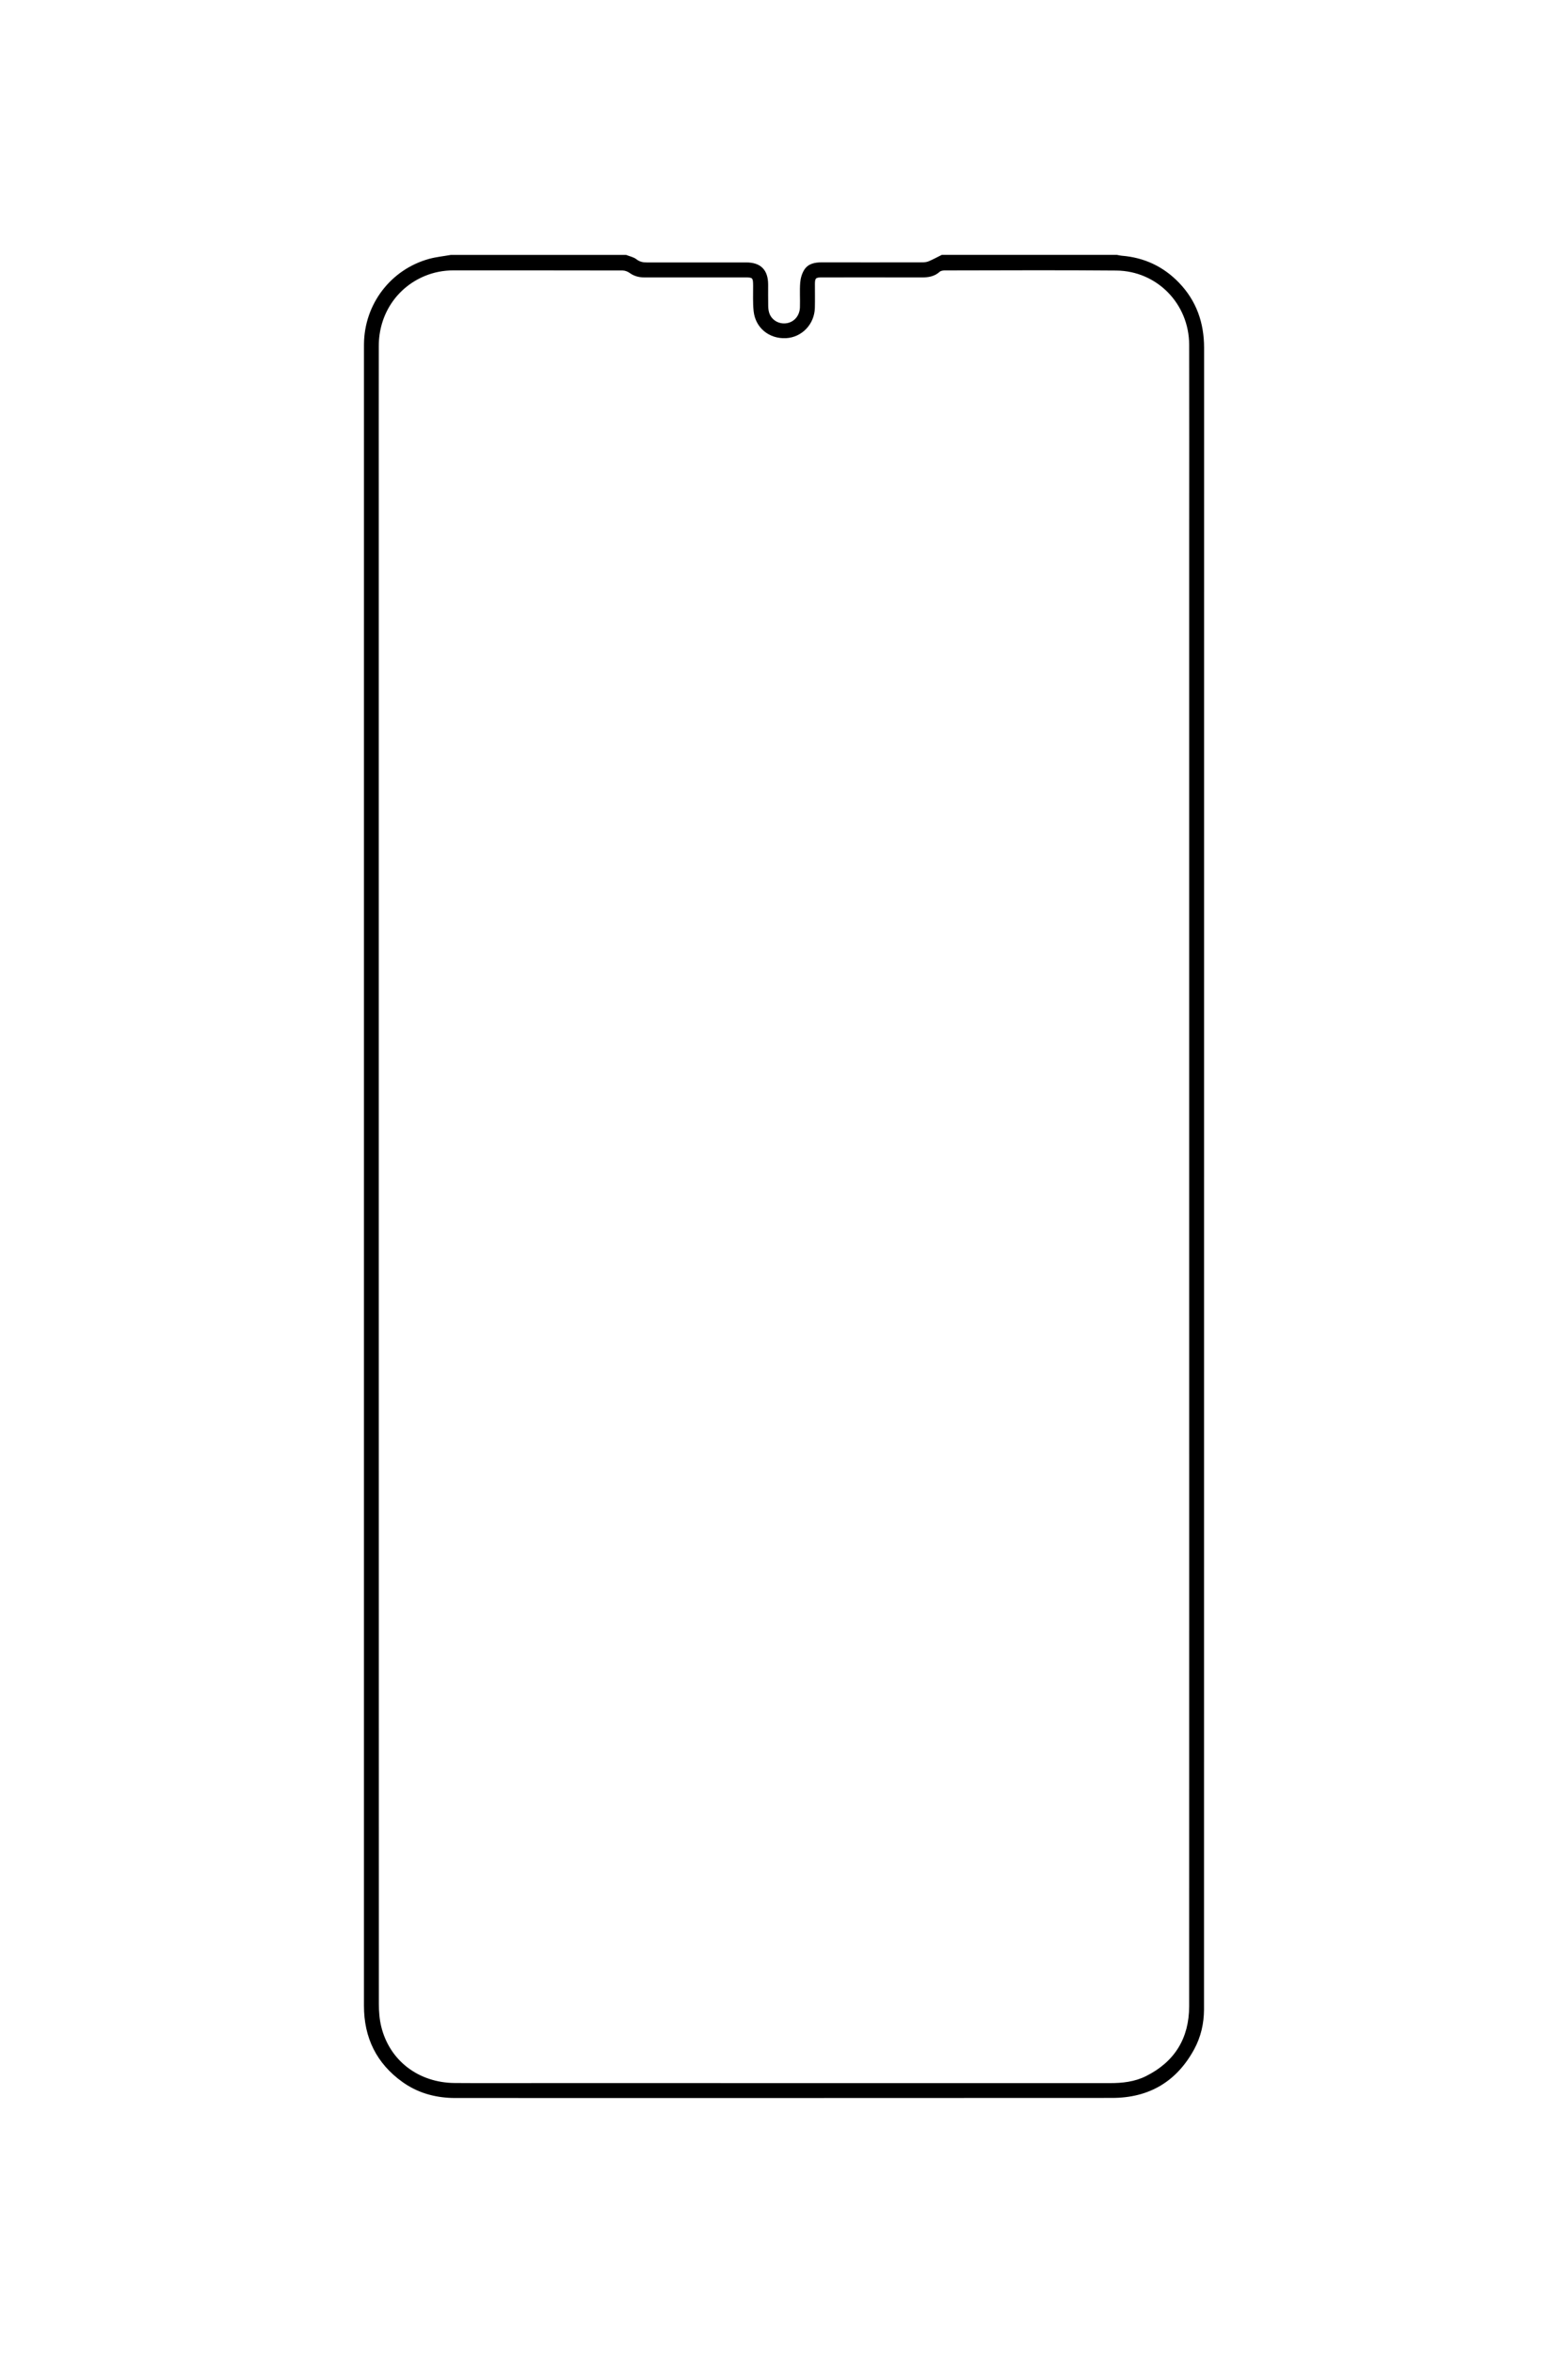 <?xml version="1.0" encoding="utf-8"?>
<!-- Generator: Adobe Illustrator 16.0.0, SVG Export Plug-In . SVG Version: 6.00 Build 0)  -->
<!DOCTYPE svg PUBLIC "-//W3C//DTD SVG 1.1//EN" "http://www.w3.org/Graphics/SVG/1.1/DTD/svg11.dtd">
<svg version="1.1" id="图层_1" xmlns="http://www.w3.org/2000/svg" xmlns:xlink="http://www.w3.org/1999/xlink" x="0px" y="0px"
	 width="113.387px" height="170.078px" viewBox="0 0 113.387 170.078" enable-background="new 0 0 113.387 170.078"
	 xml:space="preserve">
<g>
	<path fill-rule="evenodd" clip-rule="evenodd" d="M-304.573,85.035c0-19.852,0.003-39.703-0.004-59.555
		c-0.001-2.318,0.875-4.203,2.691-5.633c1.241-0.977,2.676-1.426,4.255-1.419c0.66,0.003,1.32,0.001,1.98,0.001
		c14.411,0,28.821,0.004,43.232-0.005c2.217-0.001,4.064,0.778,5.504,2.468c1.049,1.232,1.56,2.68,1.605,4.293
		c0.004,0.125,0.002,0.25,0.002,0.375c0.001,39.659,0,79.317,0.003,118.976c0,2.335-0.856,4.256-2.702,5.7
		c-1.173,0.919-2.52,1.388-4.016,1.41c-0.113,0.002-0.228,0.003-0.341,0.003c-15.06,0.001-30.12-0.003-45.18,0.004
		c-2.291,0.001-4.159-0.862-5.584-2.648c-0.945-1.184-1.422-2.552-1.444-4.072c-0.003-0.204-0.003-0.409-0.003-0.614
		C-304.573,124.558-304.573,104.797-304.573,85.035z M-303.798,85.043c0,8.127,0,16.254,0,24.381
		c0,11.689,0.001,23.379-0.001,35.068c-0.001,0.932,0.101,1.845,0.501,2.694c1.147,2.433,3.082,3.681,5.766,3.685
		c11.337,0.013,22.674,0.005,34.01,0.005c3.722,0,7.444-0.002,11.166,0.001c1.15,0.002,2.243-0.227,3.229-0.831
		c2.027-1.246,3.029-3.071,3.029-5.453c-0.001-39.701,0-79.402-0.001-119.104c0-0.103,0.01-0.206-0.002-0.308
		c-0.055-0.449-0.073-0.91-0.182-1.348c-0.685-2.758-3.094-4.621-5.974-4.623c-7.125-0.004-14.25-0.002-21.376-0.002
		c-7.979,0-15.957,0.002-23.937-0.001c-1.324-0.001-2.548,0.329-3.625,1.106c-1.783,1.287-2.607,3.055-2.606,5.246
		C-303.796,45.389-303.798,65.216-303.798,85.043z"/>
	<path fill-rule="evenodd" clip-rule="evenodd" d="M-274.9,21.115c1.518,0.02,2.745,1.267,2.738,2.785
		c-0.006,1.549-1.27,2.792-2.819,2.773c-1.558-0.02-2.766-1.268-2.747-2.839C-277.711,22.307-276.451,21.095-274.9,21.115z
		 M-272.946,23.881c-0.006-1.089-0.919-1.996-2.006-1.992c-1.094,0.004-1.993,0.904-1.997,2c-0.004,1.104,0.919,2.022,2.021,2.009
		C-273.838,25.885-272.939,24.971-272.946,23.881z"/>
</g>
<g>
	<path fill-rule="evenodd" clip-rule="evenodd" d="M-489.215,419.45c0-39.621,0-79.241,0-118.862
		c0.022-0.086,0.056-0.172,0.063-0.259c0.094-1.056,0.388-2.057,0.927-2.966c1.531-2.583,3.8-3.932,6.816-3.934
		c11.916-0.008,23.831-0.004,35.747-0.004c2.953,0,5.906-0.005,8.859,0.006c1.568,0.006,3.001,0.479,4.263,1.403
		c2.177,1.593,3.234,3.757,3.234,6.458c-0.004,38.848-0.003,77.695-0.003,116.543c0,0.432,0.001,0.863-0.002,1.295
		c-0.009,1.023-0.202,2.016-0.646,2.936c-1.444,2.998-3.847,4.559-7.174,4.572c-6.85,0.027-13.699,0.008-20.549,0.008
		c-7.895,0-15.789,0.003-23.683,0c-3.816-0.003-6.886-2.457-7.674-6.127C-489.11,420.166-489.155,419.807-489.215,419.45z
		 M-430.092,360.031c0-19.525,0-39.051-0.002-58.576c0-0.42,0.008-0.845-0.054-1.258c-0.521-3.539-3.334-5.992-6.91-5.994
		c-14.788-0.008-29.577-0.003-44.365-0.002c-0.847,0-1.673,0.125-2.471,0.42c-2.754,1.014-4.51,3.57-4.51,6.58
		c-0.001,39.221,0,78.441,0,117.662c0,0.08-0.01,0.161,0.002,0.238c0.101,0.648,0.132,1.318,0.321,1.939
		c0.877,2.875,3.528,4.812,6.557,4.816c4.793,0.008,9.587,0.002,14.38,0.002c10.019,0,20.036,0,30.055,0.002
		c1.959,0,3.648-0.665,5.022-2.062c1.375-1.397,1.98-3.099,1.98-5.058C-430.096,399.172-430.092,379.602-430.092,360.031z"/>
	<path fill-rule="evenodd" clip-rule="evenodd" d="M-487.238,313.199c0-4.451-0.003-8.902,0.001-13.354
		c0.002-2.51,1.648-4.452,4.124-4.868c0.266-0.045,0.542-0.049,0.813-0.049c3.952-0.003,7.904-0.005,11.855-0.001
		c2.849,0.003,4.942,2.101,4.942,4.952c0.002,8.902,0.002,17.806,0,26.709c-0.001,2.824-2.106,4.936-4.925,4.938
		c-3.952,0.004-7.904,0.003-11.855,0c-2.867-0.001-4.954-2.095-4.956-4.972C-487.24,322.102-487.238,317.65-487.238,313.199z
		 M-466.291,313.23c0-4.451,0.003-8.902-0.002-13.354c-0.002-2.425-1.739-4.171-4.162-4.176c-3.939-0.007-7.88-0.006-11.821,0
		c-2.412,0.004-4.173,1.723-4.177,4.128c-0.013,8.925-0.012,17.851-0.001,26.776c0.004,2.414,1.751,4.128,4.165,4.131
		c3.952,0.006,7.903,0.006,11.855-0.004c0.382-0.001,0.775-0.037,1.144-0.135c1.813-0.477,2.994-2.049,2.997-3.979
		C-466.288,322.156-466.292,317.693-466.291,313.23z"/>
	<path fill-rule="evenodd" clip-rule="evenodd" d="M-466.69,313.23c0,4.201-0.004,8.404,0.002,12.606
		c0.001,1.133-0.313,2.149-1.055,3.016c-0.859,1.004-1.961,1.556-3.276,1.564c-3.555,0.024-7.11,0.026-10.665,0.003
		c-2.427-0.018-4.328-1.992-4.334-4.465c-0.01-4.089-0.003-8.178-0.003-12.266c0-4.385-0.006-8.769,0.003-13.152
		c0.005-2.251,1.508-4.021,3.725-4.41c0.233-0.041,0.475-0.047,0.713-0.047c3.476-0.004,6.95-0.01,10.426,0
		c2.214,0.006,3.971,1.463,4.385,3.629c0.075,0.398,0.077,0.813,0.077,1.221C-466.688,305.03-466.689,309.13-466.69,313.23
		C-466.69,313.23-466.69,313.23-466.69,313.23z M-477.816,296.85c3.342,0.854,4.985,3.969,4.737,6.604
		c-0.253,2.692-2.162,4.877-4.809,5.475c-1.277,0.288-2.531,0.178-3.733-0.342c-1.828-0.791-2.99-2.185-3.611-4.062
		c0,3.188,0,6.375,0,9.563c0.507-1.563,1.409-2.819,2.82-3.672c1.414-0.854,2.942-1.097,4.555-0.743
		c2.663,0.584,4.696,3.001,4.789,5.672c0.1,2.896-1.649,5.41-4.338,6.223c-1.337,0.404-2.67,0.379-3.975-0.123
		c-1.961-0.756-3.2-2.191-3.825-4.23c-0.029,0.081-0.041,0.1-0.041,0.119c-0.001,2.906-0.027,5.814,0.008,8.722
		c0.024,2.033,1.634,3.573,3.661,3.577c3.476,0.006,6.951,0.006,10.427,0c2.072-0.004,3.675-1.601,3.677-3.67
		c0.005-8.473,0.004-16.945,0-25.418c-0.001-2.029-1.539-3.647-3.563-3.684C-473.297,296.818-475.557,296.85-477.816,296.85z
		 M-473.852,302.901c-0.01-2.97-2.424-5.374-5.384-5.362c-2.969,0.012-5.359,2.42-5.354,5.394c0.006,2.979,2.426,5.374,5.419,5.359
		C-476.229,308.278-473.842,305.859-473.852,302.901z M-473.852,315.693c0.009-2.975-2.382-5.377-5.354-5.381
		c-2.966-0.004-5.369,2.371-5.383,5.318c-0.014,3.003,2.366,5.41,5.354,5.416C-476.255,321.053-473.86,318.672-473.852,315.693z
		 M-480.556,296.881c-3.391-0.391-5.017,2.007-4.646,4.492C-484.482,299.023-482.949,297.543-480.556,296.881z"/>
	<path fill-rule="evenodd" clip-rule="evenodd" d="M-472.528,309.217c0-0.932-0.021-1.863,0.006-2.793
		c0.026-0.941,0.696-1.734,1.583-1.939c0.914-0.211,1.855,0.174,2.296,0.994c0.155,0.289,0.27,0.641,0.273,0.965
		c0.026,1.852,0.025,3.702,0.009,5.553c-0.01,1.128-0.933,2.014-2.059,2.023c-1.134,0.01-2.063-0.841-2.102-1.977
		C-472.553,311.102-472.527,310.158-472.528,309.217z M-471.762,309.227c0,0.863-0.004,1.727,0.001,2.59
		c0.006,0.829,0.572,1.436,1.325,1.429c0.742-0.007,1.301-0.596,1.305-1.413c0.009-1.736,0.011-3.475-0.006-5.213
		c-0.003-0.261-0.079-0.545-0.201-0.775c-0.263-0.495-0.871-0.73-1.402-0.598c-0.599,0.148-1.006,0.645-1.017,1.289
		C-471.771,307.432-471.761,308.33-471.762,309.227z"/>
	<path fill-rule="evenodd" clip-rule="evenodd" d="M-483.372,325.354c-0.004-1.767,1.403-3.18,3.17-3.184
		c1.765-0.004,3.184,1.409,3.185,3.171c0.002,1.763-1.414,3.185-3.172,3.187C-481.953,328.528-483.367,327.118-483.372,325.354z
		 M-477.805,325.331c-0.009-1.329-1.092-2.398-2.415-2.386c-1.303,0.013-2.377,1.096-2.379,2.398
		c-0.001,1.322,1.079,2.396,2.408,2.394C-478.855,327.735-477.797,326.667-477.805,325.331z"/>
	<path fill-rule="evenodd" clip-rule="evenodd" d="M-472.462,322.17c1.762,0.001,3.185,1.422,3.184,3.178s-1.426,3.179-3.185,3.18
		c-1.757,0-3.182-1.424-3.182-3.181C-475.645,323.588-474.222,322.168-472.462,322.17z M-474.853,325.339
		c-0.003,1.339,1.057,2.4,2.393,2.398c1.316-0.001,2.387-1.059,2.397-2.368c0.012-1.319-1.066-2.416-2.384-2.424
		C-473.771,322.936-474.85,324.01-474.853,325.339z"/>
</g>
<g>
	<path fill-rule="evenodd" clip-rule="evenodd" d="M32.608,18.425c4.223,0,8.444,0,12.667,0c0.251,0.101,0.54,0.154,0.745,0.314
		c0.239,0.187,0.477,0.231,0.758,0.231c2.396-0.004,4.791-0.005,7.187-0.001c1.047,0.001,1.577,0.539,1.582,1.591
		c0.003,0.524-0.008,1.049,0.005,1.573c0.005,0.187,0.029,0.385,0.099,0.556c0.198,0.493,0.727,0.763,1.254,0.671
		c0.535-0.094,0.922-0.544,0.941-1.145c0.02-0.595-0.027-1.194,0.02-1.787c0.025-0.317,0.125-0.661,0.293-0.927
		c0.277-0.438,0.752-0.538,1.256-0.537c2.418,0.005,4.838,0.003,7.258-0.001c0.162,0,0.338-0.015,0.484-0.077
		c0.322-0.136,0.631-0.306,0.947-0.463c4.221,0,8.443,0,12.666,0c0.115,0.021,0.232,0.053,0.35,0.062
		c1.625,0.13,3.012,0.78,4.139,1.952c1.26,1.311,1.813,2.895,1.813,4.709c-0.006,39.942-0.006,79.885-0.006,119.828
		c0,0.095,0,0.19,0,0.285c-0.006,1.008-0.225,1.969-0.703,2.854c-1.273,2.354-3.279,3.53-5.939,3.531
		c-15.814,0.011-31.629,0.006-47.445,0.006c-0.107,0-0.215,0-0.322-0.004c-1.294-0.044-2.495-0.396-3.552-1.152
		c-1.882-1.348-2.786-3.202-2.786-5.51c0.001-39.955,0.001-79.909,0.001-119.863c0-0.083,0-0.167,0.001-0.25
		c0.024-2.887,1.933-5.395,4.713-6.16C31.545,18.571,32.083,18.519,32.608,18.425z M85.994,85.088c0-15.36,0-30.721,0-46.082
		c0-4.699,0.01-9.397-0.002-14.096c-0.01-2.948-2.322-5.327-5.268-5.354c-4.137-0.038-8.275-0.012-12.414-0.008
		c-0.123,0-0.279,0.025-0.363,0.101c-0.375,0.338-0.814,0.406-1.295,0.405c-2.408-0.006-4.818-0.003-7.227-0.002
		c-0.443,0-0.494,0.054-0.496,0.496c-0.002,0.572,0.012,1.145-0.004,1.717c-0.035,1.184-0.949,2.125-2.094,2.179
		c-1.21,0.056-2.2-0.741-2.333-1.943c-0.068-0.613-0.032-1.238-0.038-1.858c-0.006-0.568-0.024-0.591-0.581-0.591
		c-2.421,0-4.842-0.001-7.263,0.001c-0.393,0-0.749-0.083-1.076-0.318c-0.142-0.103-0.339-0.182-0.511-0.183
		c-4.079-0.01-8.157-0.006-12.236-0.008c-0.725,0-1.421,0.133-2.089,0.411c-2.025,0.844-3.309,2.783-3.313,5.04
		c-0.007,3.864-0.002,7.728-0.002,11.592c0,36.088-0.001,72.176,0.007,108.265c0.001,0.543,0.042,1.102,0.171,1.629
		c0.601,2.464,2.696,4.066,5.323,4.084c2.11,0.016,4.222,0.004,6.332,0.004c13.68,0,27.359-0.001,41.039,0.003
		c0.904,0.001,1.789-0.095,2.607-0.504c2.076-1.038,3.121-2.738,3.123-5.051C85.998,125.041,85.994,105.064,85.994,85.088z"/>
</g>
</svg>
